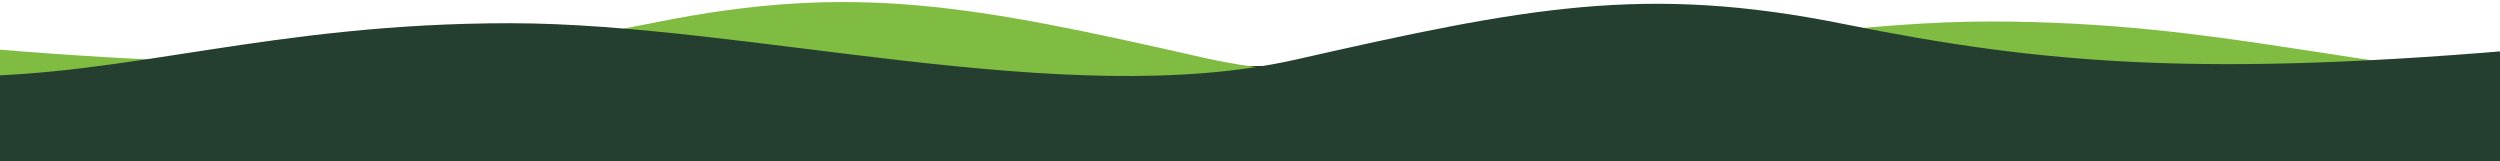 <svg width="1440" height="93" viewBox="0 0 1440 93" fill="none" xmlns="http://www.w3.org/2000/svg">
<rect y="38" width="1440" height="55" fill="#243F2F"/>
<g clip-path="url(#clip0_1_1499)">
<path d="M-24.188 54.094L-24.375 26.531C170.906 43.969 263.438 35.906 377.906 12.844C492.281 -10.219 560.719 3.188 693.469 33.281C826.219 63.375 1008.84 12.375 1146.19 12.375C1283.53 12.375 1365.94 42.938 1463.06 42.938V54.094H-24.188Z" fill="#80BC42"/>
</g>
<g clip-path="url(#clip1_1_1499)">
<path d="M1464.19 55.094L1464.38 27.531C1269.09 44.969 1176.56 36.906 1062.09 13.844C947.719 -9.219 879.281 4.188 746.531 34.281C613.781 64.375 431.156 13.375 293.812 13.375C156.469 13.375 74.062 43.938 -23.062 43.938V55.094H1464.19Z" fill="#243F2F"/>
</g>
<defs>
<clipPath id="clip0_1_1499">
<rect width="1500" height="54.188" fill="white" transform="matrix(-1 0 0 1 1470 0)"/>
</clipPath>
<clipPath id="clip1_1_1499">
<rect width="1500" height="54.188" fill="white" transform="translate(-30 1)"/>
</clipPath>
</defs>
</svg>
